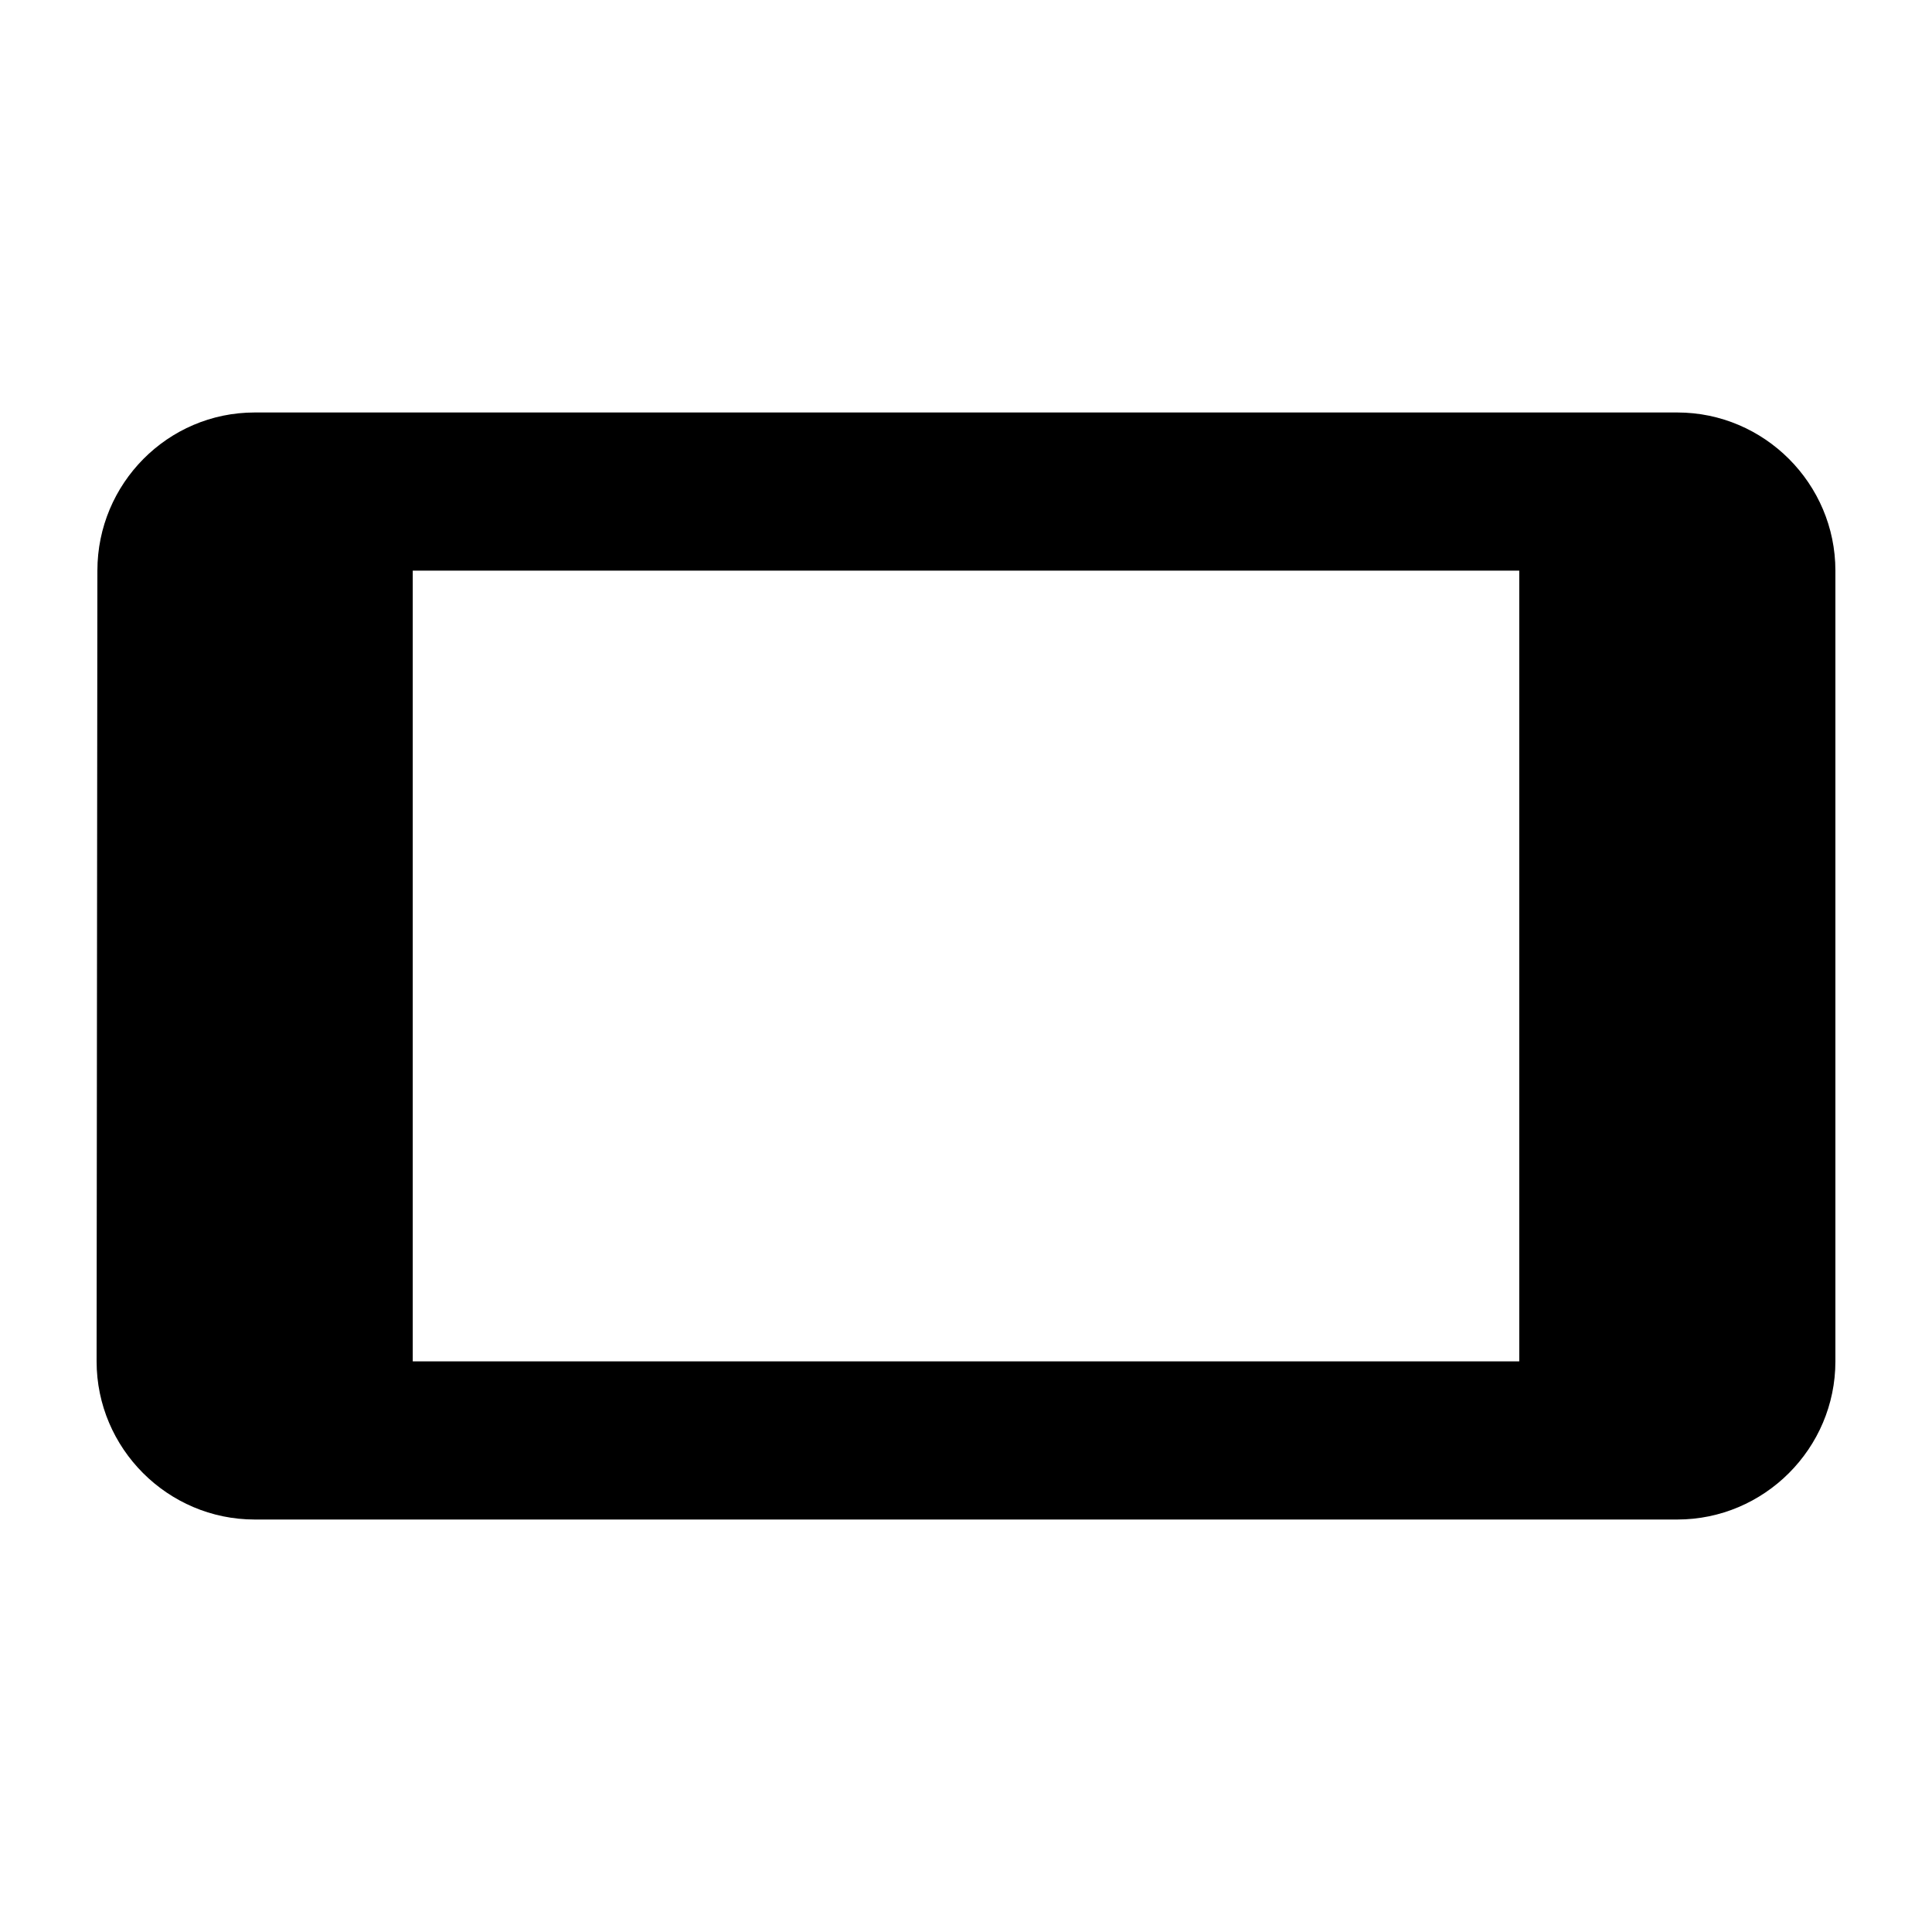 <?xml version="1.0" encoding="UTF-8" standalone="no"?>
<!-- Created with Inkscape (http://www.inkscape.org/) -->

<svg
   width="1000"
   height="1000"
   version="1.1"
   id="svg8"
   xmlns="http://www.w3.org/2000/svg"
   xmlns:svg="http://www.w3.org/2000/svg"
   xmlns:rdf="http://www.w3.org/1999/02/22-rdf-syntax-ns#"
   xmlns:cc="http://creativecommons.org/ns#"
   xmlns:dc="http://purl.org/dc/elements/1.1/">
  <defs
     id="defs5498" />
  <path
     style="fill:#000000;fill-opacity:1;fill-rule:nonzero;stroke:none"
     d="M 50.41,295.355 50,704.645 C 50,749.664 86.816,786.5 131.816,786.5 h 736.367 c 45,0 81.816,-36.836 81.816,-81.855 V 295.355 C 950,250.336 913.184,213.5 868.184,213.5 H 131.816 c -45,0 -81.406,36.836 -81.406,81.855 z m 735.953,0 V 704.645 H 213.637 V 295.355 Z m 0,0"
     id="path6" />
</svg>
